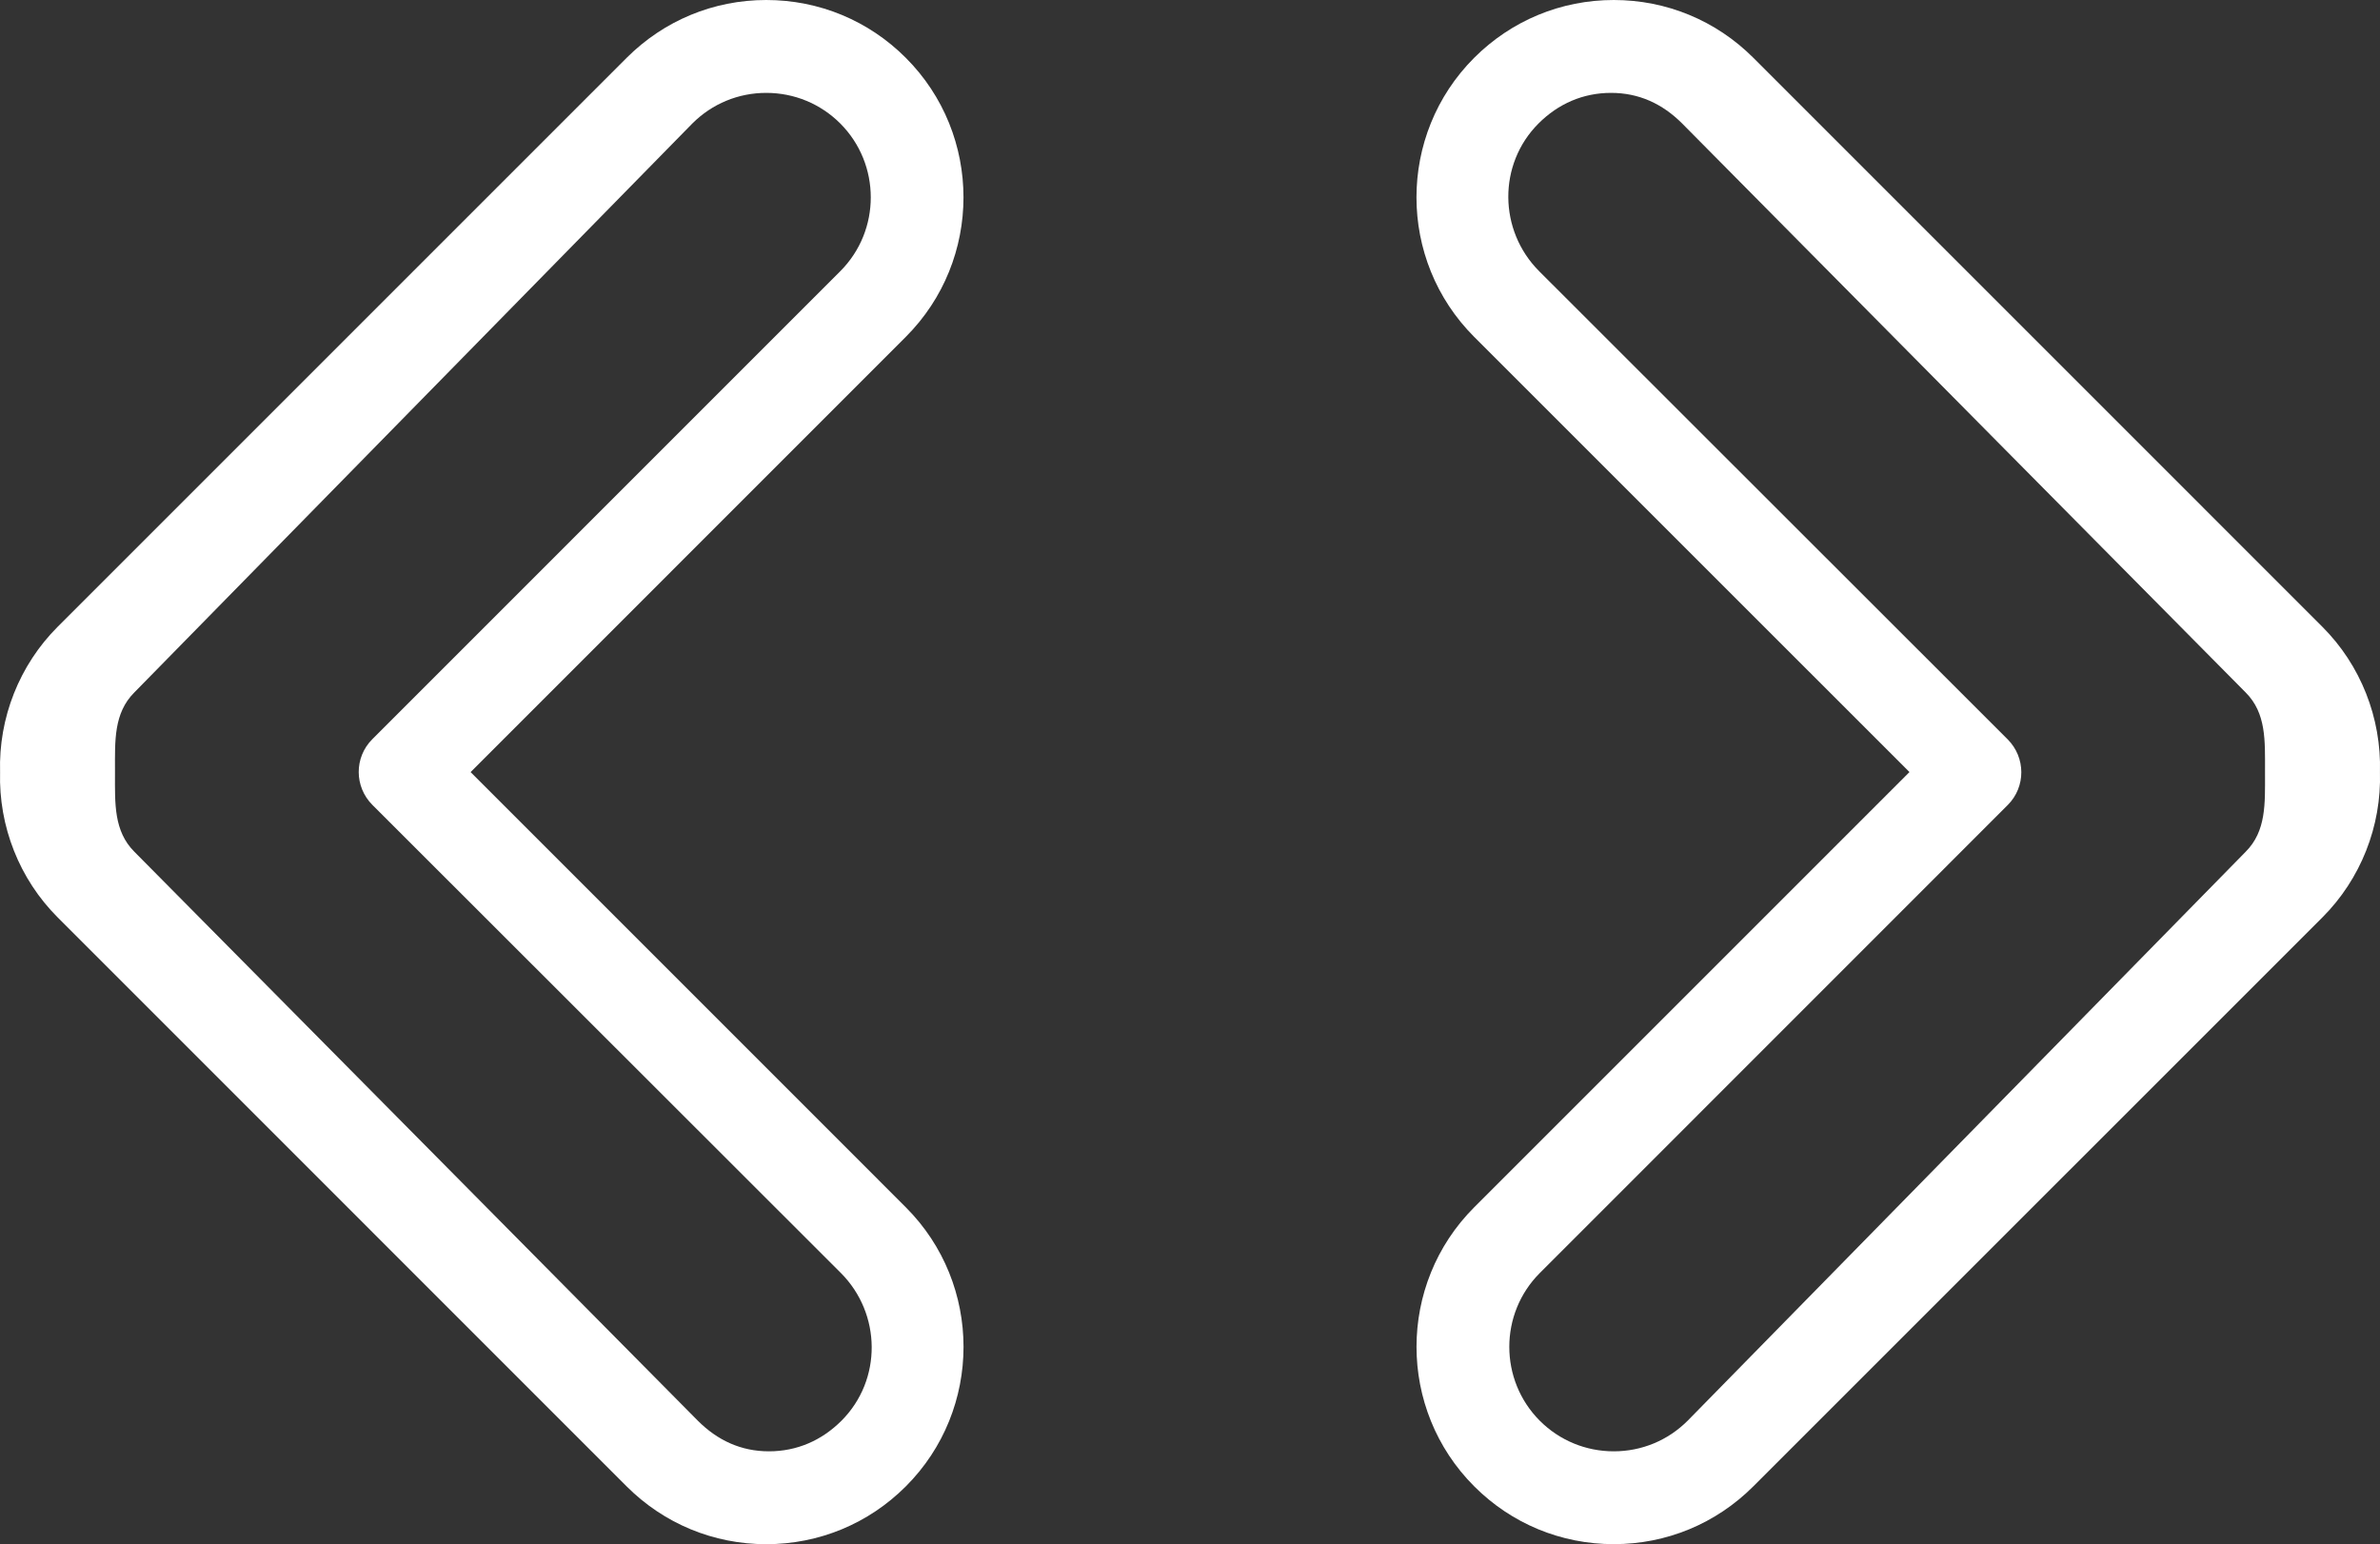 <?xml version="1.0" encoding="utf-8"?>
<!-- Generator: Adobe Illustrator 16.0.0, SVG Export Plug-In . SVG Version: 6.00 Build 0)  -->
<!DOCTYPE svg PUBLIC "-//W3C//DTD SVG 1.1//EN" "http://www.w3.org/Graphics/SVG/1.1/DTD/svg11.dtd">
<svg version="1.1" id="Layer_1" xmlns="http://www.w3.org/2000/svg" xmlns:xlink="http://www.w3.org/1999/xlink" x="0px" y="0px"
	 width="59.342px" height="38.506px" viewBox="0 0 59.342 38.506" enable-background="new 0 0 59.342 38.506" xml:space="preserve">
<rect x="0" y="0" width="59.342" height="38.506" fill="#333333" stroke="none"/>
<g>
	<path fill="#FFFFFF" d="M19.105,38.506c-1.314,0-2.55-0.512-3.48-1.441L1.438,22.876c-0.953-0.952-1.474-2.27-1.436-3.622
		c-0.04-1.353,0.482-2.671,1.436-3.625L15.626,1.441C16.556,0.512,17.791,0,19.105,0c1.315,0,2.551,0.512,3.479,1.441
		c1.919,1.919,1.919,5.041,0,6.96L11.734,19.253l10.851,10.852c1.919,1.919,1.919,5.041,0,6.96
		C21.656,37.994,20.42,38.506,19.105,38.506z M19.105,2.316c-0.696,0-1.35,0.271-1.842,0.763L3.349,17.267
		c-0.516,0.517-0.482,1.207-0.482,1.943c0,0.029,0,0.058,0,0.087c0,0.736-0.033,1.425,0.482,1.941L17.4,35.427
		c0.492,0.492,1.078,0.763,1.773,0.763c0.697,0,1.316-0.271,1.808-0.763c1.016-1.016,0.999-2.669-0.017-3.686L9.286,20.072
		c-0.453-0.453-0.457-1.185-0.004-1.638L20.95,6.764c1.016-1.016,1.015-2.669,0-3.686C20.458,2.587,19.802,2.316,19.105,2.316z"/>
</g>
<g>
	<path fill="#FFFFFF" d="M40.237,0c1.314,0,2.551,0.512,3.48,1.441L57.905,15.63c0.953,0.952,1.474,2.27,1.436,3.622
		c0.04,1.353-0.482,2.671-1.436,3.625L43.716,37.064c-0.93,0.93-2.165,1.441-3.479,1.441c-1.315,0-2.551-0.512-3.479-1.441
		c-1.919-1.919-1.919-5.041,0-6.96l10.852-10.852L36.757,8.401c-1.919-1.919-1.919-5.041,0-6.96C37.687,0.512,38.922,0,40.237,0z
		 M40.237,36.19c0.696,0,1.35-0.271,1.842-0.763l13.914-14.188c0.516-0.517,0.482-1.207,0.482-1.943c0-0.029,0-0.058,0-0.087
		c0-0.736,0.033-1.425-0.482-1.941L41.942,3.079c-0.492-0.492-1.078-0.763-1.773-0.763c-0.697,0-1.316,0.271-1.808,0.763
		c-1.016,1.016-0.999,2.669,0.018,3.686l11.678,11.67c0.453,0.453,0.457,1.185,0.004,1.638l-11.667,11.67
		c-1.016,1.016-1.015,2.669,0,3.686C38.885,35.919,39.541,36.19,40.237,36.19z"/>
</g>
</svg>

